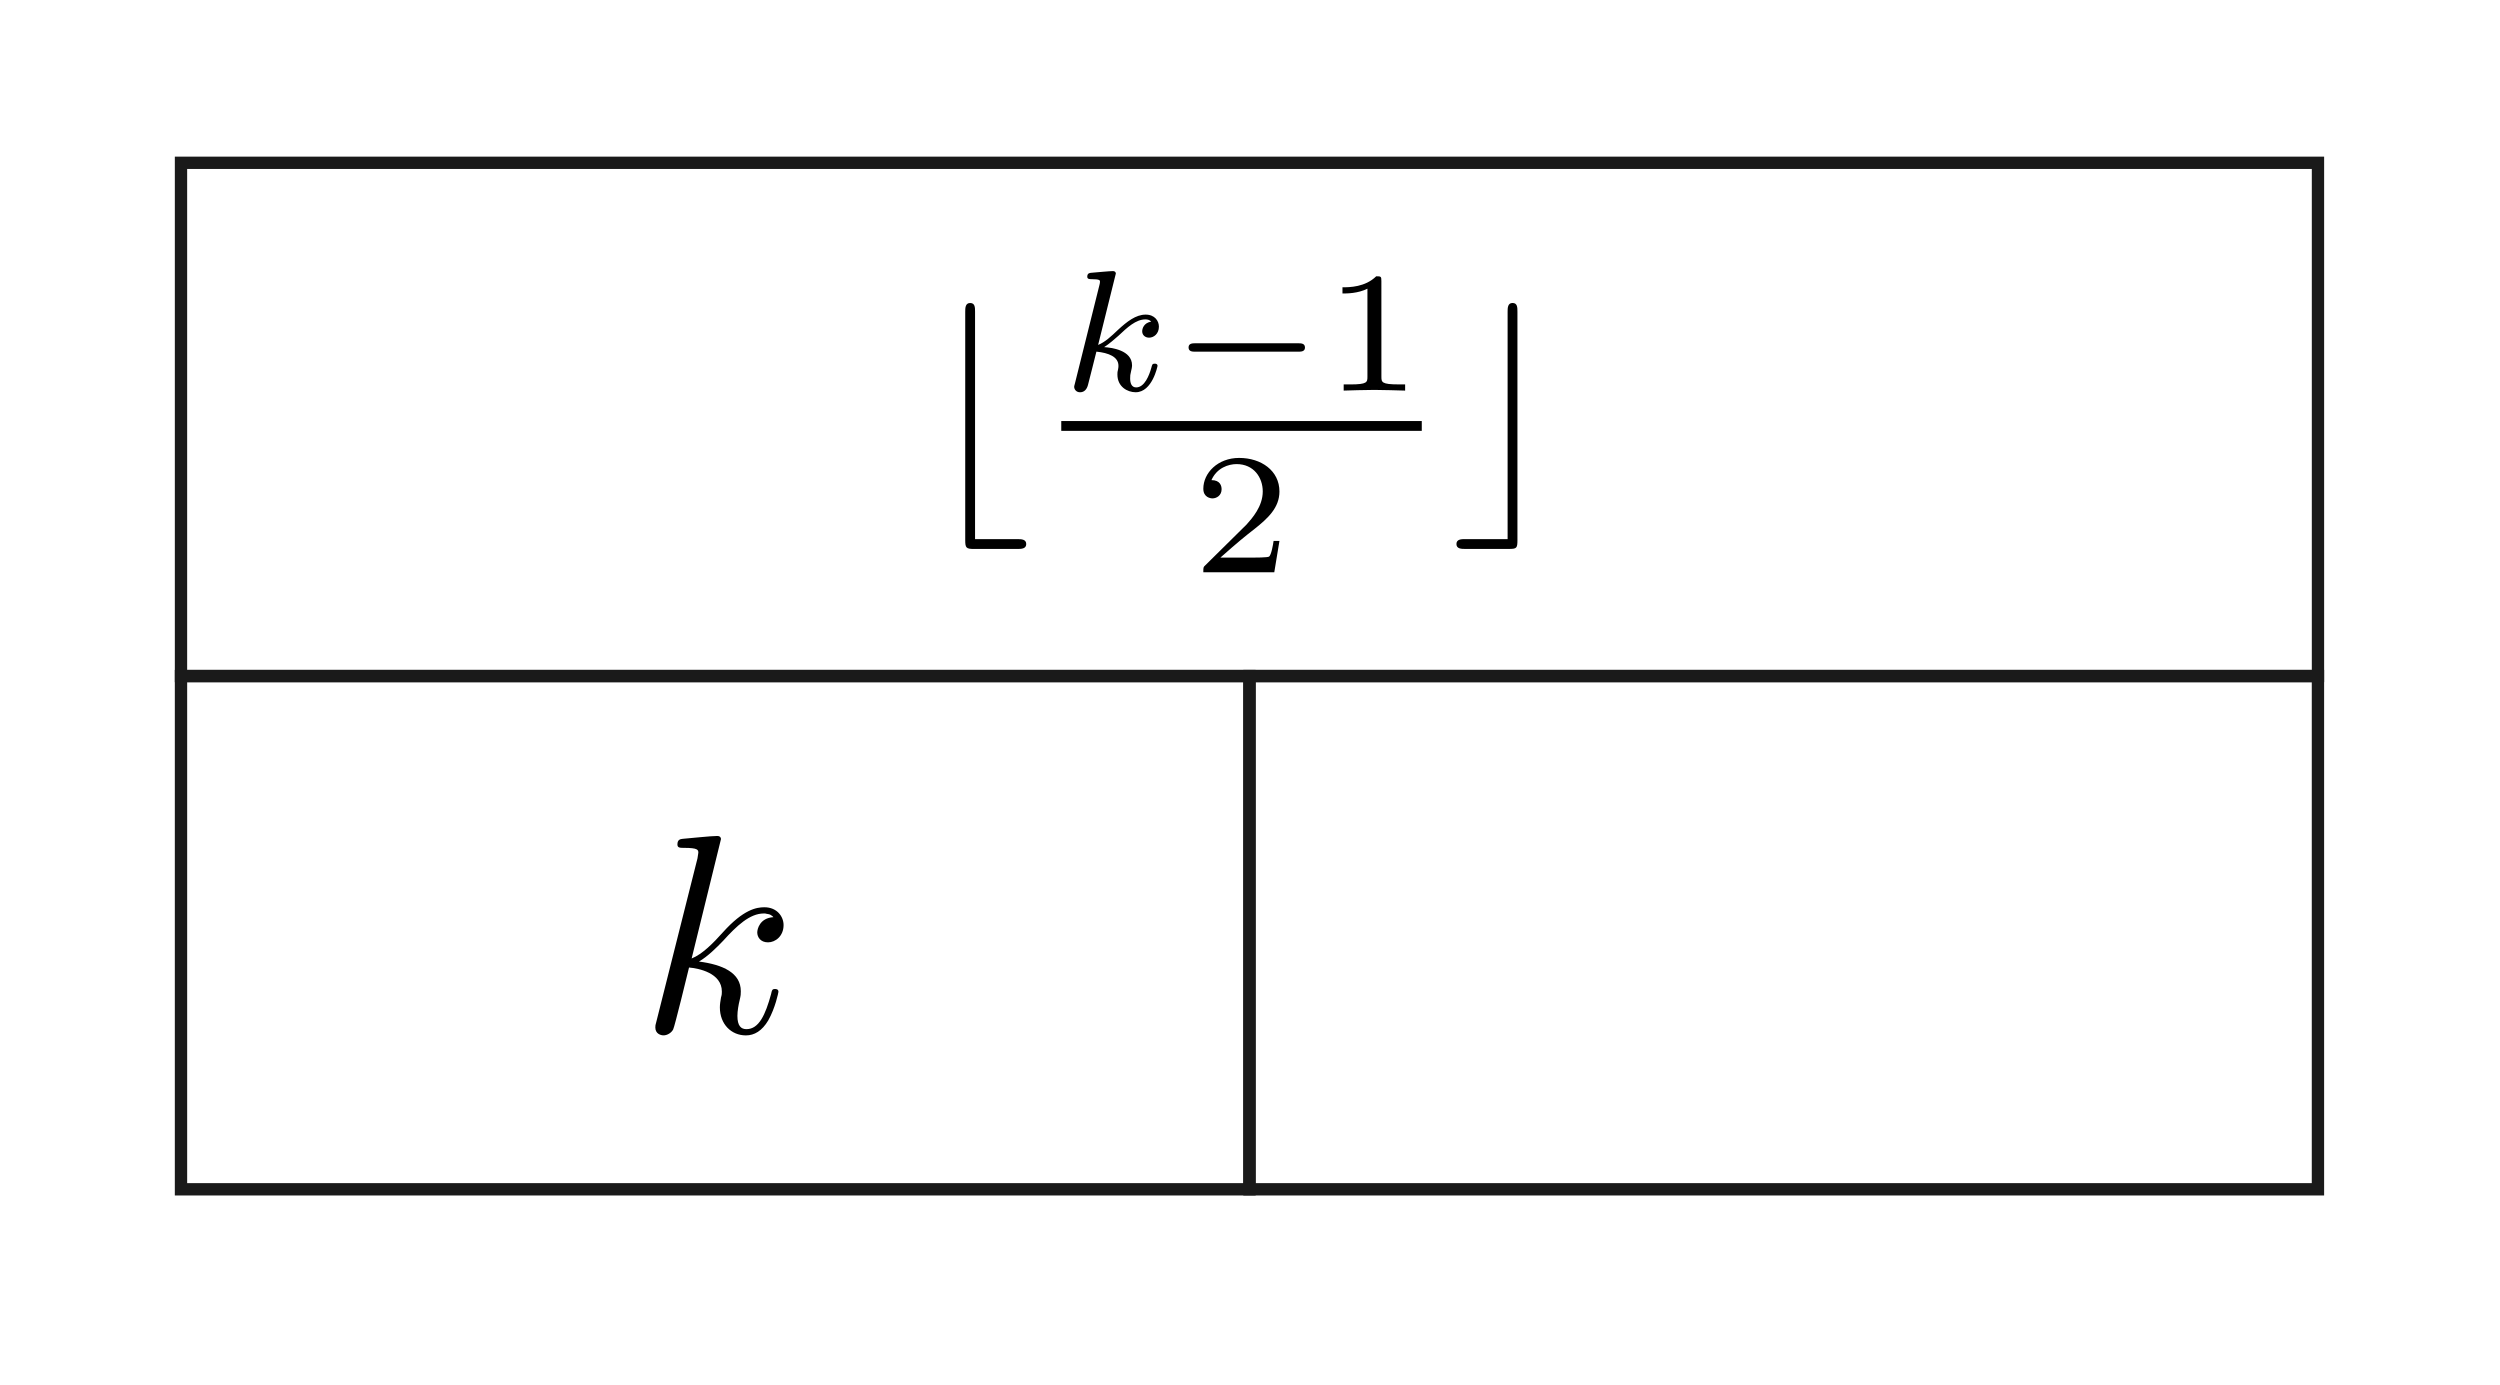 <?xml version="1.0" encoding="UTF-8" standalone="no"?>
<!-- Created with Inkscape (http://www.inkscape.org/) -->

<svg
   xmlns:dc="http://purl.org/dc/elements/1.1/"
   xmlns:cc="http://creativecommons.org/ns#"
   xmlns:rdf="http://www.w3.org/1999/02/22-rdf-syntax-ns#"
   xmlns:svg="http://www.w3.org/2000/svg"
   xmlns="http://www.w3.org/2000/svg"
   xmlns:xlink="http://www.w3.org/1999/xlink"
   xmlns:sodipodi="http://sodipodi.sourceforge.net/DTD/sodipodi-0.dtd"
   xmlns:inkscape="http://www.inkscape.org/namespaces/inkscape"
   width="101.261mm"
   height="56.092mm"
   viewBox="0 0 101.261 56.092"
   version="1.1"
   id="svg8"
   inkscape:version="0.92.4 (5da689c313, 2019-01-14)"
   sodipodi:docname="child_to_parent_idx.svg">
  <defs
     id="defs2" />
  <sodipodi:namedview
     id="base"
     pagecolor="#ffffff"
     bordercolor="#666666"
     borderopacity="1.0"
     inkscape:pageopacity="0.0"
     inkscape:pageshadow="2"
     inkscape:zoom="0.98994949"
     inkscape:cx="141.50529"
     inkscape:cy="42.332377"
     inkscape:document-units="mm"
     inkscape:current-layer="layer1"
     showgrid="false"
     inkscape:window-width="2560"
     inkscape:window-height="1315"
     inkscape:window-x="-13"
     inkscape:window-y="-13"
     inkscape:window-maximized="1"
     fit-margin-top="0"
     fit-margin-left="0"
     fit-margin-right="0"
     fit-margin-bottom="0" />
  <g
     inkscape:label="レイヤー 1"
     inkscape:groupmode="layer"
     id="layer1"
     transform="translate(-32.357,-22.799)">
    <rect
       inkscape:tile-y0="49.931548"
       inkscape:tile-x0="39.437499"
       y="50.182"
       x="39.688"
       height="20.789"
       width="43.278"
       id="use851"
       style="opacity:1;fill:none;fill-opacity:1;fill-rule:nonzero;stroke:#1a1a1a;stroke-width:0.5;stroke-miterlimit:4;stroke-dasharray:none;stroke-dashoffset:0;stroke-opacity:1" />
    <rect
       inkscape:tile-y0="49.931548"
       inkscape:tile-x0="39.437499"
       y="50.182"
       x="82.966"
       height="20.789"
       width="43.278"
       id="use853"
       style="opacity:1;fill:none;fill-opacity:1;fill-rule:nonzero;stroke:#1a1a1a;stroke-width:0.5;stroke-miterlimit:4;stroke-dasharray:none;stroke-dashoffset:0;stroke-opacity:1" />
    <rect
       style="opacity:1;fill:none;fill-opacity:1;fill-rule:nonzero;stroke:#1a1a1a;stroke-width:0.499;stroke-miterlimit:4;stroke-dasharray:none;stroke-dashoffset:0;stroke-opacity:1"
       id="rect859"
       width="86.557"
       height="20.789"
       x="39.688"
       y="29.393" />
    <g
       title="$k$"
       style="fill:#000000"
       id="equation_00"
       transform="matrix(1.15,0,0,1.15,-29.947,-7.569)">
      <defs
         id="defs876">
        <path
           id="equation_00_00"
           d="m 2.859,-6.804 c 0,-0.01 0,-0.11 -0.13,-0.11 -0.229,0 -0.956,0.08 -1.215,0.1 -0.08,0.01 -0.189,0.02 -0.189,0.199 0,0.12 0.09,0.12 0.239,0.12 0.478,0 0.498,0.07 0.498,0.169 l -0.03,0.199 -1.445,5.738 c -0.04,0.139 -0.04,0.159 -0.04,0.219 0,0.229 0.199,0.279 0.289,0.279 0.13,0 0.279,-0.09 0.339,-0.209 C 1.225,-0.189 1.674,-2.032 1.734,-2.281 c 0.339,0.03 1.156,0.189 1.156,0.847 0,0.07 0,0.11 -0.03,0.209 -0.02,0.12 -0.04,0.239 -0.04,0.349 0,0.588 0.399,0.986 0.917,0.986 0.299,0 0.568,-0.159 0.787,-0.528 0.249,-0.438 0.359,-0.986 0.359,-1.006 0,-0.1 -0.09,-0.1 -0.12,-0.1 -0.1,0 -0.11,0.04 -0.139,0.179 -0.199,0.727 -0.428,1.235 -0.867,1.235 -0.189,0 -0.319,-0.11 -0.319,-0.468 0,-0.169 0.04,-0.399 0.08,-0.558 0.04,-0.169 0.04,-0.209 0.04,-0.309 0,-0.648 -0.628,-0.936 -1.474,-1.046 0.309,-0.179 0.628,-0.498 0.857,-0.737 0.478,-0.528 0.936,-0.956 1.425,-0.956 0.06,0 0.07,0 0.09,0.01 0.12,0.02 0.13,0.02 0.209,0.08 0.02,0.01 0.02,0.02 0.04,0.04 -0.478,0.03 -0.568,0.418 -0.568,0.538 0,0.159 0.11,0.349 0.379,0.349 0.259,0 0.548,-0.219 0.548,-0.608 0,-0.299 -0.229,-0.628 -0.677,-0.628 -0.279,0 -0.737,0.08 -1.455,0.877 -0.339,0.379 -0.727,0.777 -1.106,0.927 z"
           inkscape:connector-curvature="0" />
      </defs>
      <g
         id="equation_00_g">
        <use
           id="use878"
           y="62.765"
           xlink:href="#equation_00_00"
           x="76.712"
           width="100%"
           height="100%" />
      </g>
    </g>
    <g
       title="$\lfloor \frac{k-1}{2} \rfloor$"
       style="fill:#000000"
       id="equation_03"
       transform="translate(-6.993,-20.222)">
      <defs
         id="defs1119">
        <path
           id="equation_03_00"
           d="m 5.189,-1.576 c 0.112,0 0.279,0 0.279,-0.167 0,-0.174 -0.16,-0.174 -0.279,-0.174 H 1.032 c -0.112,0 -0.279,0 -0.279,0.167 0,0.174 0.16,0.174 0.279,0.174 z"
           inkscape:connector-curvature="0" />
        <path
           id="equation_03_01"
           d="m 3.846,2.491 c 0.149,0 0.359,0 0.359,-0.199 0,-0.199 -0.209,-0.199 -0.359,-0.199 H 2.132 v -9.205 c 0,-0.179 0,-0.359 -0.199,-0.359 -0.199,0 -0.199,0.209 -0.199,0.359 V 2.132 c 0,0.319 0.04,0.359 0.359,0.359 z"
           inkscape:connector-curvature="0" />
        <path
           id="equation_03_02"
           d="m 2.68,-7.113 c 0,-0.179 0,-0.359 -0.199,-0.359 -0.199,0 -0.199,0.209 -0.199,0.359 V 2.092 H 0.568 c -0.149,0 -0.359,0 -0.359,0.199 0,0.199 0.209,0.199 0.359,0.199 h 1.763 c 0.319,0 0.349,-0.03 0.349,-0.359 z"
           inkscape:connector-curvature="0" />
        <path
           id="equation_03_03"
           d="m 2.183,-4.631 c 0.007,-0.014 0.028,-0.105 0.028,-0.112 0,-0.035 -0.028,-0.098 -0.112,-0.098 -0.139,0 -0.718,0.056 -0.893,0.07 -0.056,0.007 -0.153,0.014 -0.153,0.16 0,0.098 0.098,0.098 0.181,0.098 0.335,0 0.335,0.049 0.335,0.105 0,0.049 -0.014,0.091 -0.028,0.153 l -0.983,3.947 c -0.035,0.126 -0.035,0.139 -0.035,0.153 0,0.105 0.084,0.223 0.237,0.223 0.188,0 0.279,-0.139 0.321,-0.293 0.014,-0.028 0.314,-1.255 0.342,-1.353 0.495,0.049 0.893,0.209 0.893,0.572 0,0.035 0,0.07 -0.014,0.139 -0.028,0.105 -0.028,0.139 -0.028,0.216 0,0.495 0.404,0.718 0.739,0.718 0.676,0 0.886,-1.06 0.886,-1.067 0,-0.091 -0.091,-0.091 -0.112,-0.091 -0.098,0 -0.105,0.035 -0.139,0.167 -0.084,0.3 -0.272,0.795 -0.614,0.795 -0.188,0 -0.244,-0.174 -0.244,-0.363 0,-0.119 0,-0.133 0.042,-0.314 0.007,-0.021 0.035,-0.139 0.035,-0.216 0,-0.621 -0.837,-0.718 -1.13,-0.739 0.202,-0.126 0.46,-0.356 0.579,-0.46 0.356,-0.335 0.704,-0.663 1.095,-0.663 0.084,0 0.174,0.021 0.23,0.091 -0.3,0.049 -0.363,0.286 -0.363,0.391 0,0.153 0.119,0.258 0.279,0.258 0.188,0 0.398,-0.153 0.398,-0.446 0,-0.23 -0.167,-0.488 -0.537,-0.488 -0.398,0 -0.76,0.286 -1.116,0.614 -0.293,0.279 -0.523,0.495 -0.809,0.614 z"
           inkscape:connector-curvature="0" />
        <path
           id="equation_03_04"
           d="m 2.336,-4.435 c 0,-0.188 -0.014,-0.195 -0.209,-0.195 -0.446,0.439 -1.081,0.446 -1.367,0.446 v 0.251 c 0.167,0 0.628,0 1.011,-0.195 v 3.557 c 0,0.23 0,0.321 -0.697,0.321 H 0.809 V 0 c 0.126,-0.007 0.983,-0.028 1.241,-0.028 0.216,0 1.095,0.021 1.248,0.028 V -0.251 H 3.034 c -0.697,0 -0.697,-0.091 -0.697,-0.321 z"
           inkscape:connector-curvature="0" />
        <path
           id="equation_03_05"
           d="M 3.522,-1.269 H 3.285 C 3.264,-1.116 3.194,-0.704 3.103,-0.635 3.048,-0.593 2.511,-0.593 2.413,-0.593 H 1.13 C 1.862,-1.241 2.106,-1.437 2.525,-1.764 3.041,-2.176 3.522,-2.608 3.522,-3.271 c 0,-0.844 -0.739,-1.36 -1.632,-1.36 -0.865,0 -1.451,0.607 -1.451,1.248 0,0.356 0.3,0.391 0.37,0.391 0.167,0 0.37,-0.119 0.37,-0.37 0,-0.126 -0.049,-0.37 -0.411,-0.37 0.216,-0.495 0.69,-0.649 1.018,-0.649 0.697,0 1.06,0.544 1.06,1.109 0,0.607 -0.432,1.088 -0.656,1.339 L 0.509,-0.272 C 0.439,-0.209 0.439,-0.195 0.439,0 H 3.313 Z"
           inkscape:connector-curvature="0" />
      </defs>
      <g
         id="equation_03_g">
        <use
           id="use1121"
           y="62.765"
           xlink:href="#equation_03_01"
           x="76.712"
           width="100%"
           height="100%" />
        <use
           id="use1123"
           y="58.842"
           xlink:href="#equation_03_03"
           x="82.336"
           width="100%"
           height="100%" />
        <use
           id="use1125"
           y="58.842"
           xlink:href="#equation_03_00"
           x="86.739"
           width="100%"
           height="100%" />
        <use
           id="use1127"
           y="58.842"
           xlink:href="#equation_03_04"
           x="92.966"
           width="100%"
           height="100%" />
        <rect
           id="rect1129"
           y="60.075"
           x="82.336"
           width="14.602"
           height="0.398" />
        <use
           id="use1131"
           y="66.2"
           xlink:href="#equation_03_05"
           x="87.651"
           width="100%"
           height="100%" />
        <use
           id="use1133"
           y="62.765"
           xlink:href="#equation_03_02"
           x="98.133"
           width="100%"
           height="100%" />
      </g>
    </g>
  </g>
</svg>
